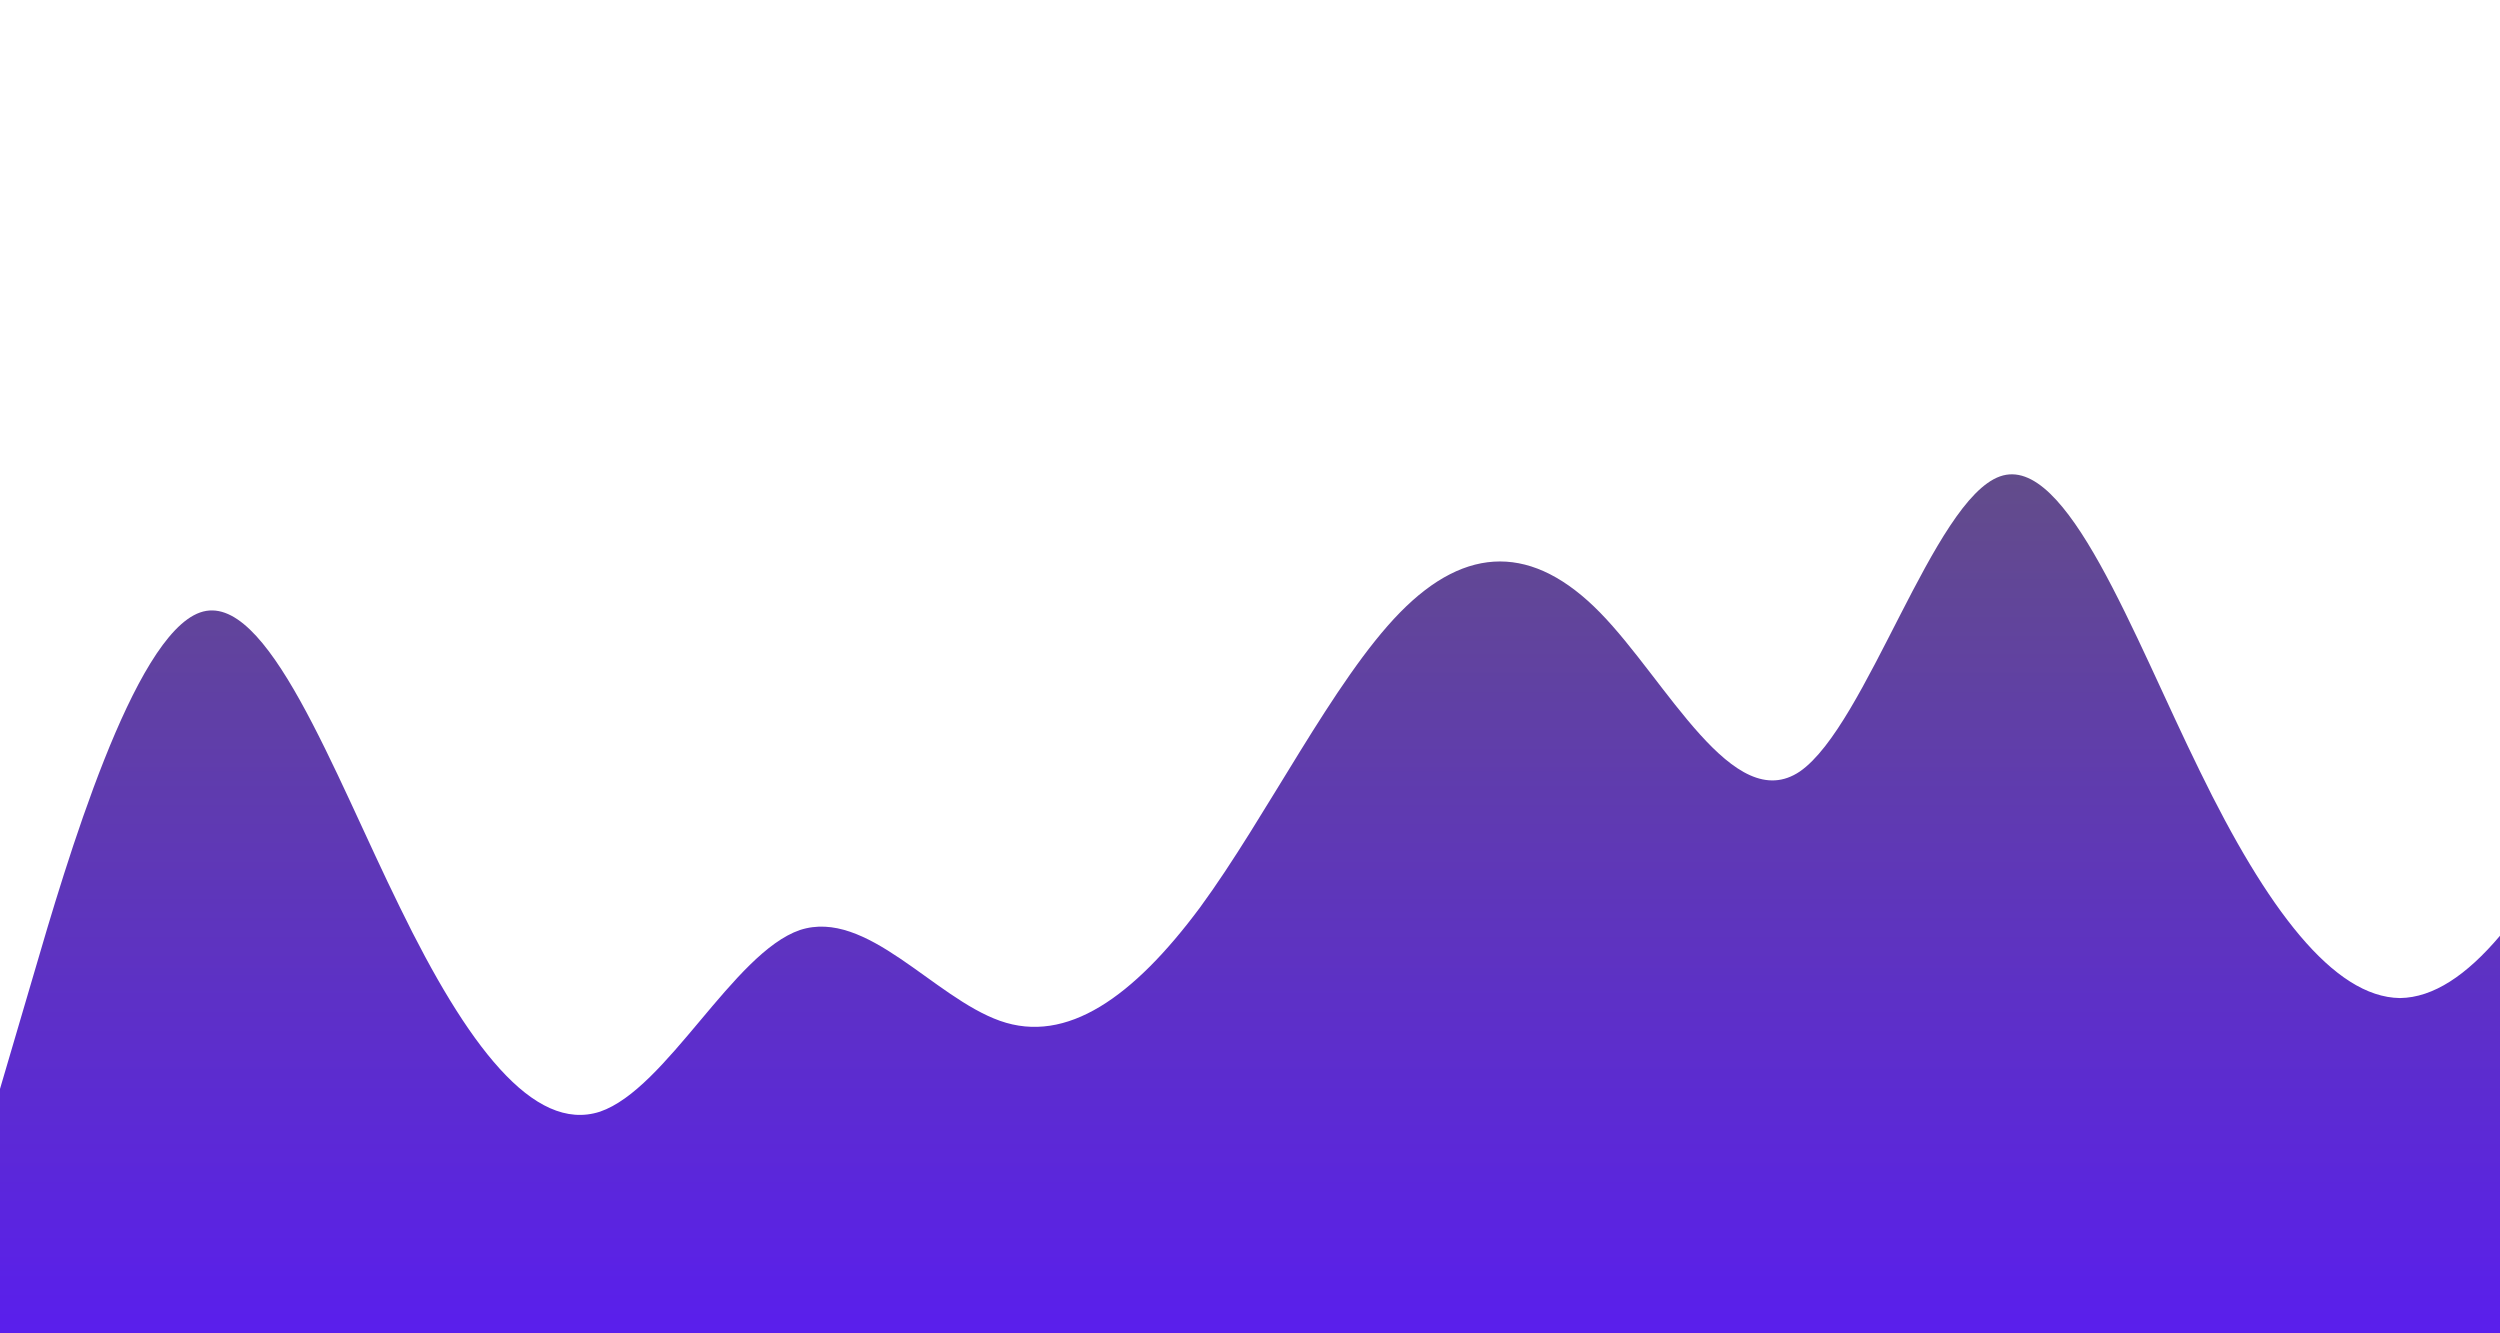 <svg id="wave" style="transform:rotate(0deg); transition: 0.3s" viewBox="0 0 900 480" version="1.1" xmlns="http://www.w3.org/2000/svg"><defs><linearGradient id="sw-gradient-0" x1="0" x2="0" y1="1" y2="0"><stop stop-color="rgba(89.56, 29.138, 239.418, 1)" offset="0%"></stop><stop stop-color="rgba(102.811, 98.733, 89.718, 1)" offset="100%"></stop></linearGradient></defs><path style="transform:translate(0, 0px); opacity:1" fill="url(#sw-gradient-0)" d="M0,392L12,351.2C24,310,48,229,72,220.5C96,212,120,278,144,326.7C168,376,192,408,216,400.2C240,392,264,343,288,334.8C312,327,336,359,360,367.5C384,376,408,359,432,326.7C456,294,480,245,504,220.5C528,196,552,196,576,220.5C600,245,624,294,648,277.7C672,261,696,180,720,171.5C744,163,768,229,792,277.7C816,327,840,359,864,359.3C888,359,912,327,936,277.7C960,229,984,163,1008,114.3C1032,65,1056,33,1080,24.5C1104,16,1128,33,1152,57.2C1176,82,1200,114,1224,130.7C1248,147,1272,147,1296,179.7C1320,212,1344,278,1368,310.3C1392,343,1416,343,1440,359.3C1464,376,1488,408,1512,424.7C1536,441,1560,441,1584,432.8C1608,425,1632,408,1656,400.2C1680,392,1704,392,1716,392L1728,392L1728,490L1716,490C1704,490,1680,490,1656,490C1632,490,1608,490,1584,490C1560,490,1536,490,1512,490C1488,490,1464,490,1440,490C1416,490,1392,490,1368,490C1344,490,1320,490,1296,490C1272,490,1248,490,1224,490C1200,490,1176,490,1152,490C1128,490,1104,490,1080,490C1056,490,1032,490,1008,490C984,490,960,490,936,490C912,490,888,490,864,490C840,490,816,490,792,490C768,490,744,490,720,490C696,490,672,490,648,490C624,490,600,490,576,490C552,490,528,490,504,490C480,490,456,490,432,490C408,490,384,490,360,490C336,490,312,490,288,490C264,490,240,490,216,490C192,490,168,490,144,490C120,490,96,490,72,490C48,490,24,490,12,490L0,490Z"></path></svg>
